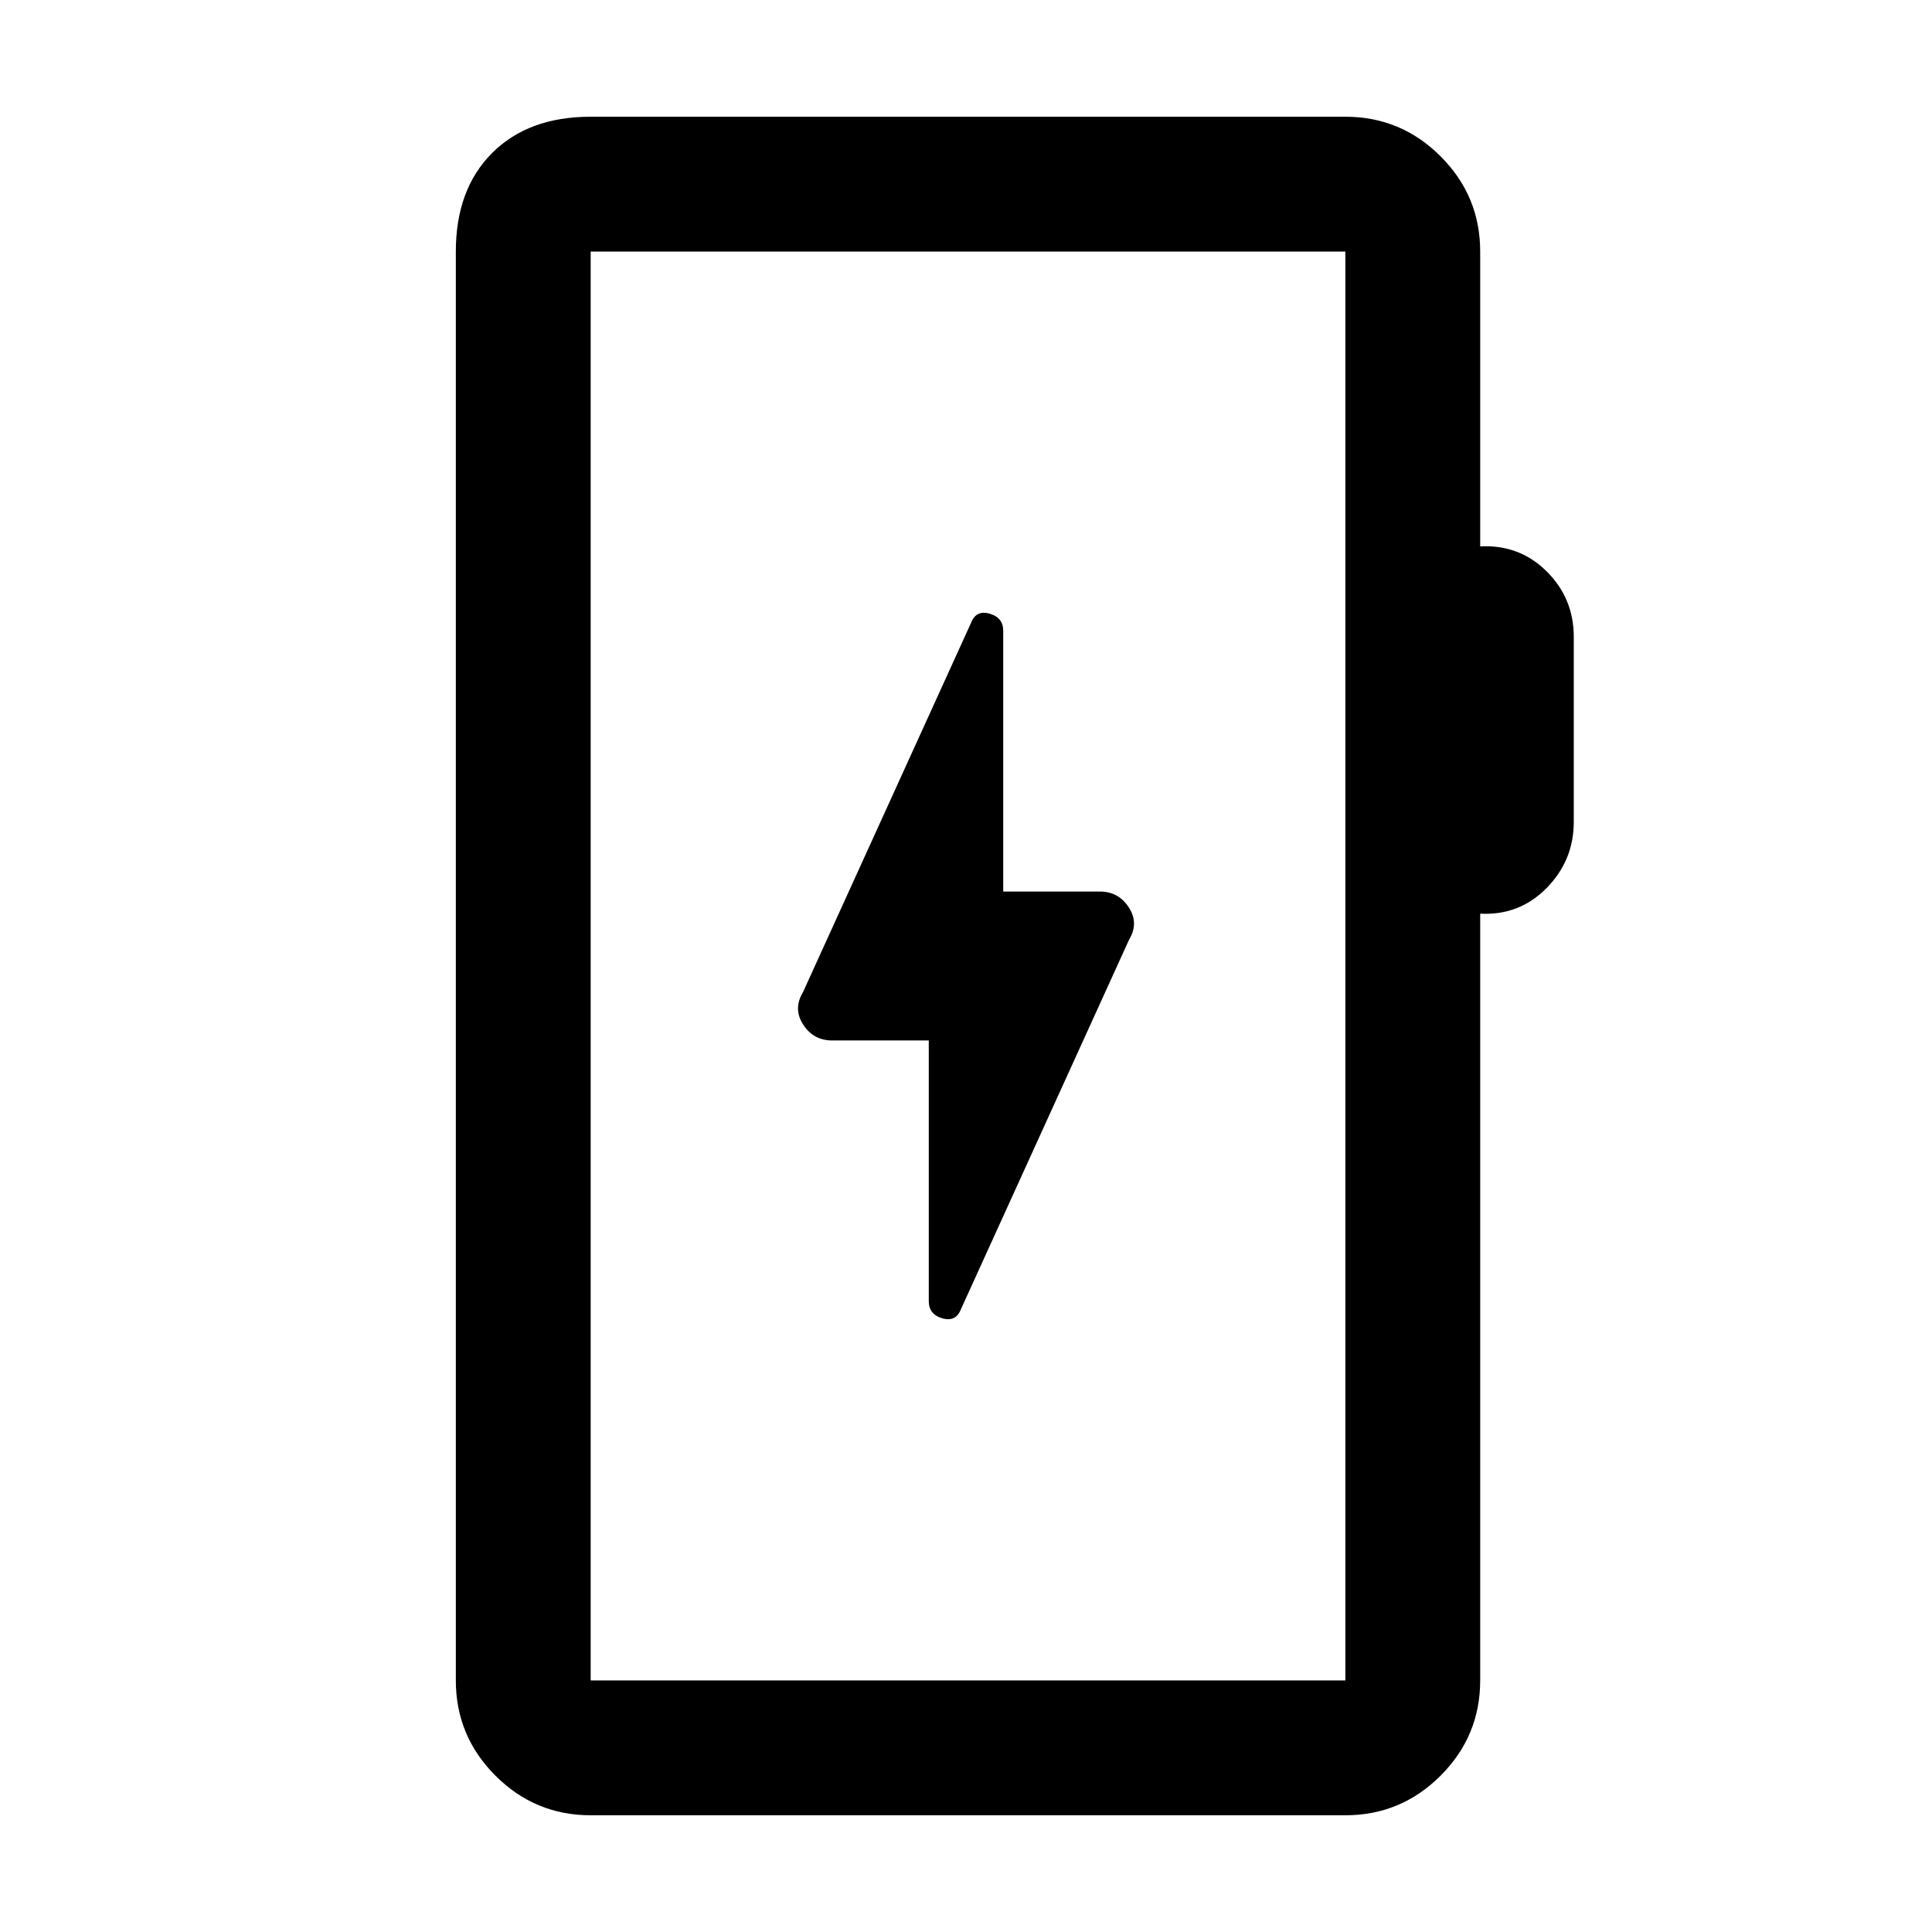 <svg xmlns="http://www.w3.org/2000/svg" height="20" viewBox="0 -960 960 960" width="20"><path d="M293.5-58q-27.64 0-47.32-19.68T226.5-125v-710q0-30.94 18.03-48.97Q262.56-902 293.5-902h375q27.64 0 47.32 19.68T735.5-835v146.5q19.5-1 33 12.39T782-643.5v91.96q0 19.04-13.5 32.79t-33 12.75v381q0 27.64-19.68 47.32T668.5-58h-375Zm0-67h375v-710h-375v710Zm0 0v-710 710Zm168-318v129.5q0 6.64 6.75 8.57 6.75 1.93 9.25-4.57L561-493q5-8.28-.11-16.14-5.11-7.86-14.39-7.86h-48v-129.5q0-6.64-6.75-8.57-6.75-1.93-9.25 4.57L399-467q-5 8.28.11 16.14 5.11 7.86 14.39 7.86h48Z"/></svg>